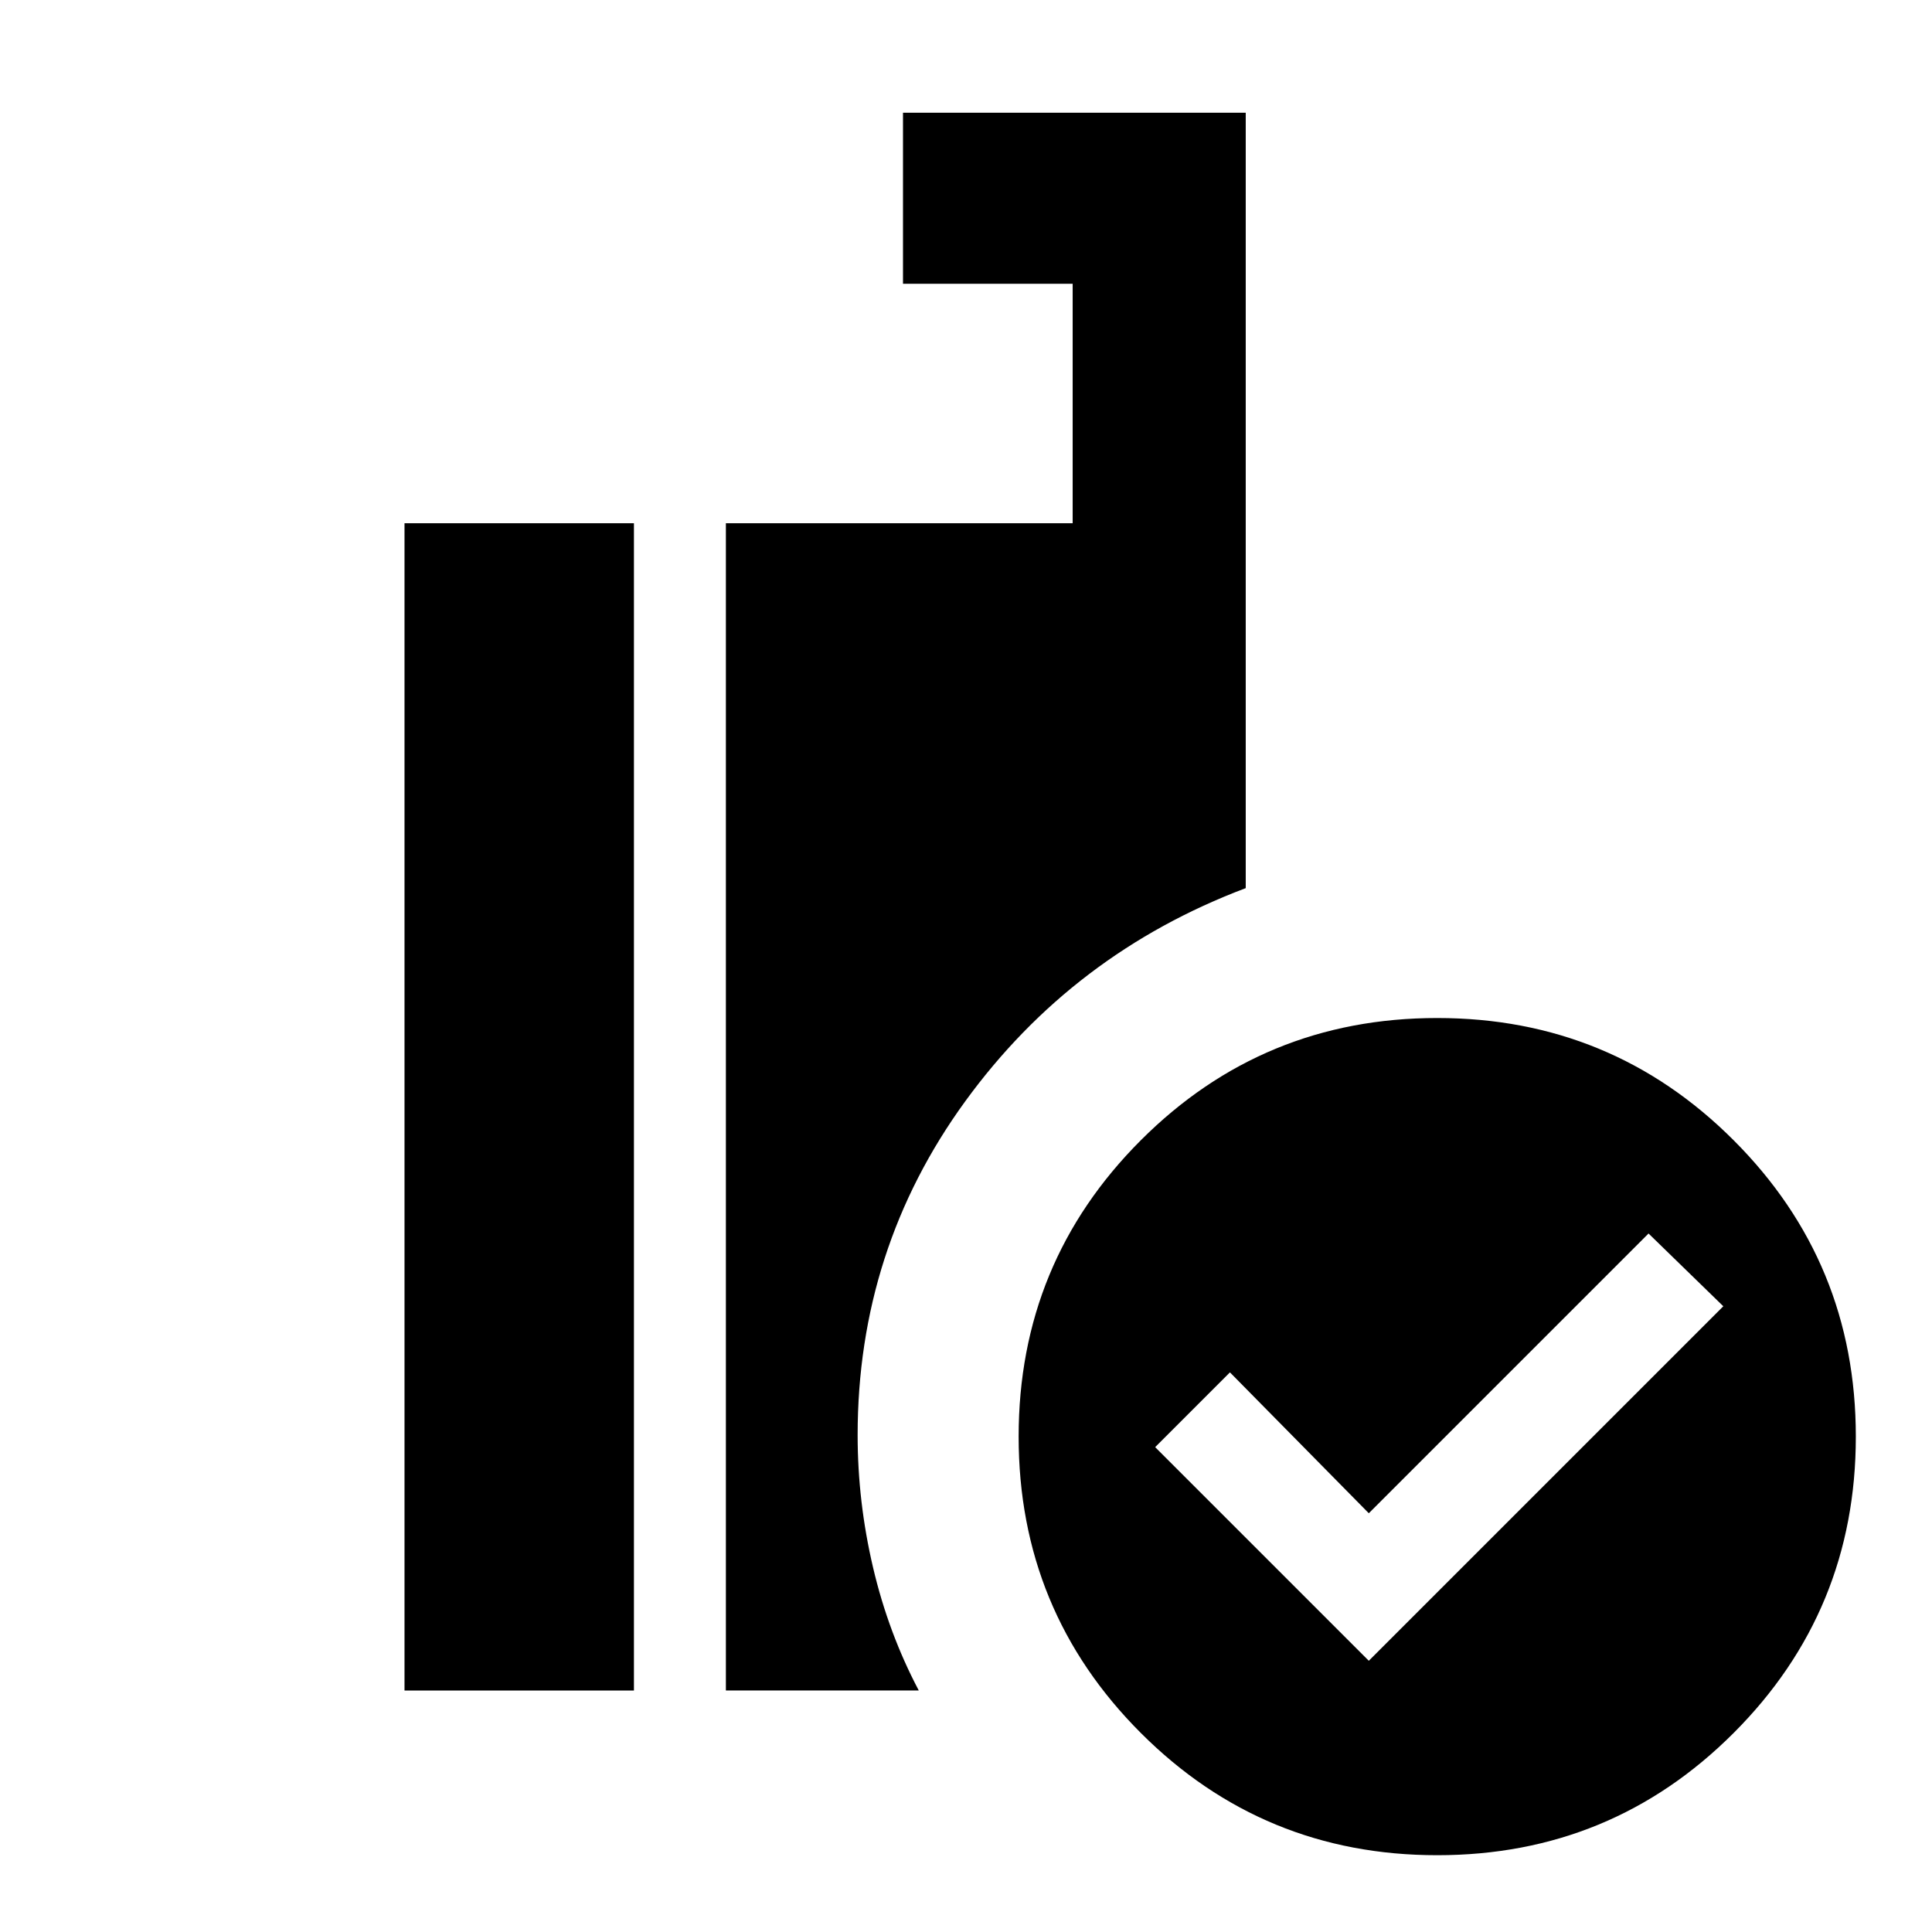 <svg xmlns="http://www.w3.org/2000/svg" height="24" viewBox="0 -960 960 960" width="24"><path d="m680.153-134.77 176.153-176.154-37.153-36.153-139 139-69-70-37.154 37.153L680.153-134.77Zm34 96.614q-86.543 0-147.271-60.728-60.728-60.728-60.728-147.27 0-86.543 60.728-147.271 60.728-60.728 147.271-60.728 86.542 0 147.27 60.728 60.728 60.728 60.728 147.271 0 86.542-60.728 147.27-60.728 60.728-147.27 60.728ZM360.692-120v-579.998H533V-819h-84.307v-84.999h170.306v385.308q-85.916 32.414-139.38 105.925-53.465 73.511-53.465 165.842 0 33.154 7.654 65.769t22.731 61.154h-95.847Zm-159.691 0v-579.998h114v579.998h-114Z"/></svg>